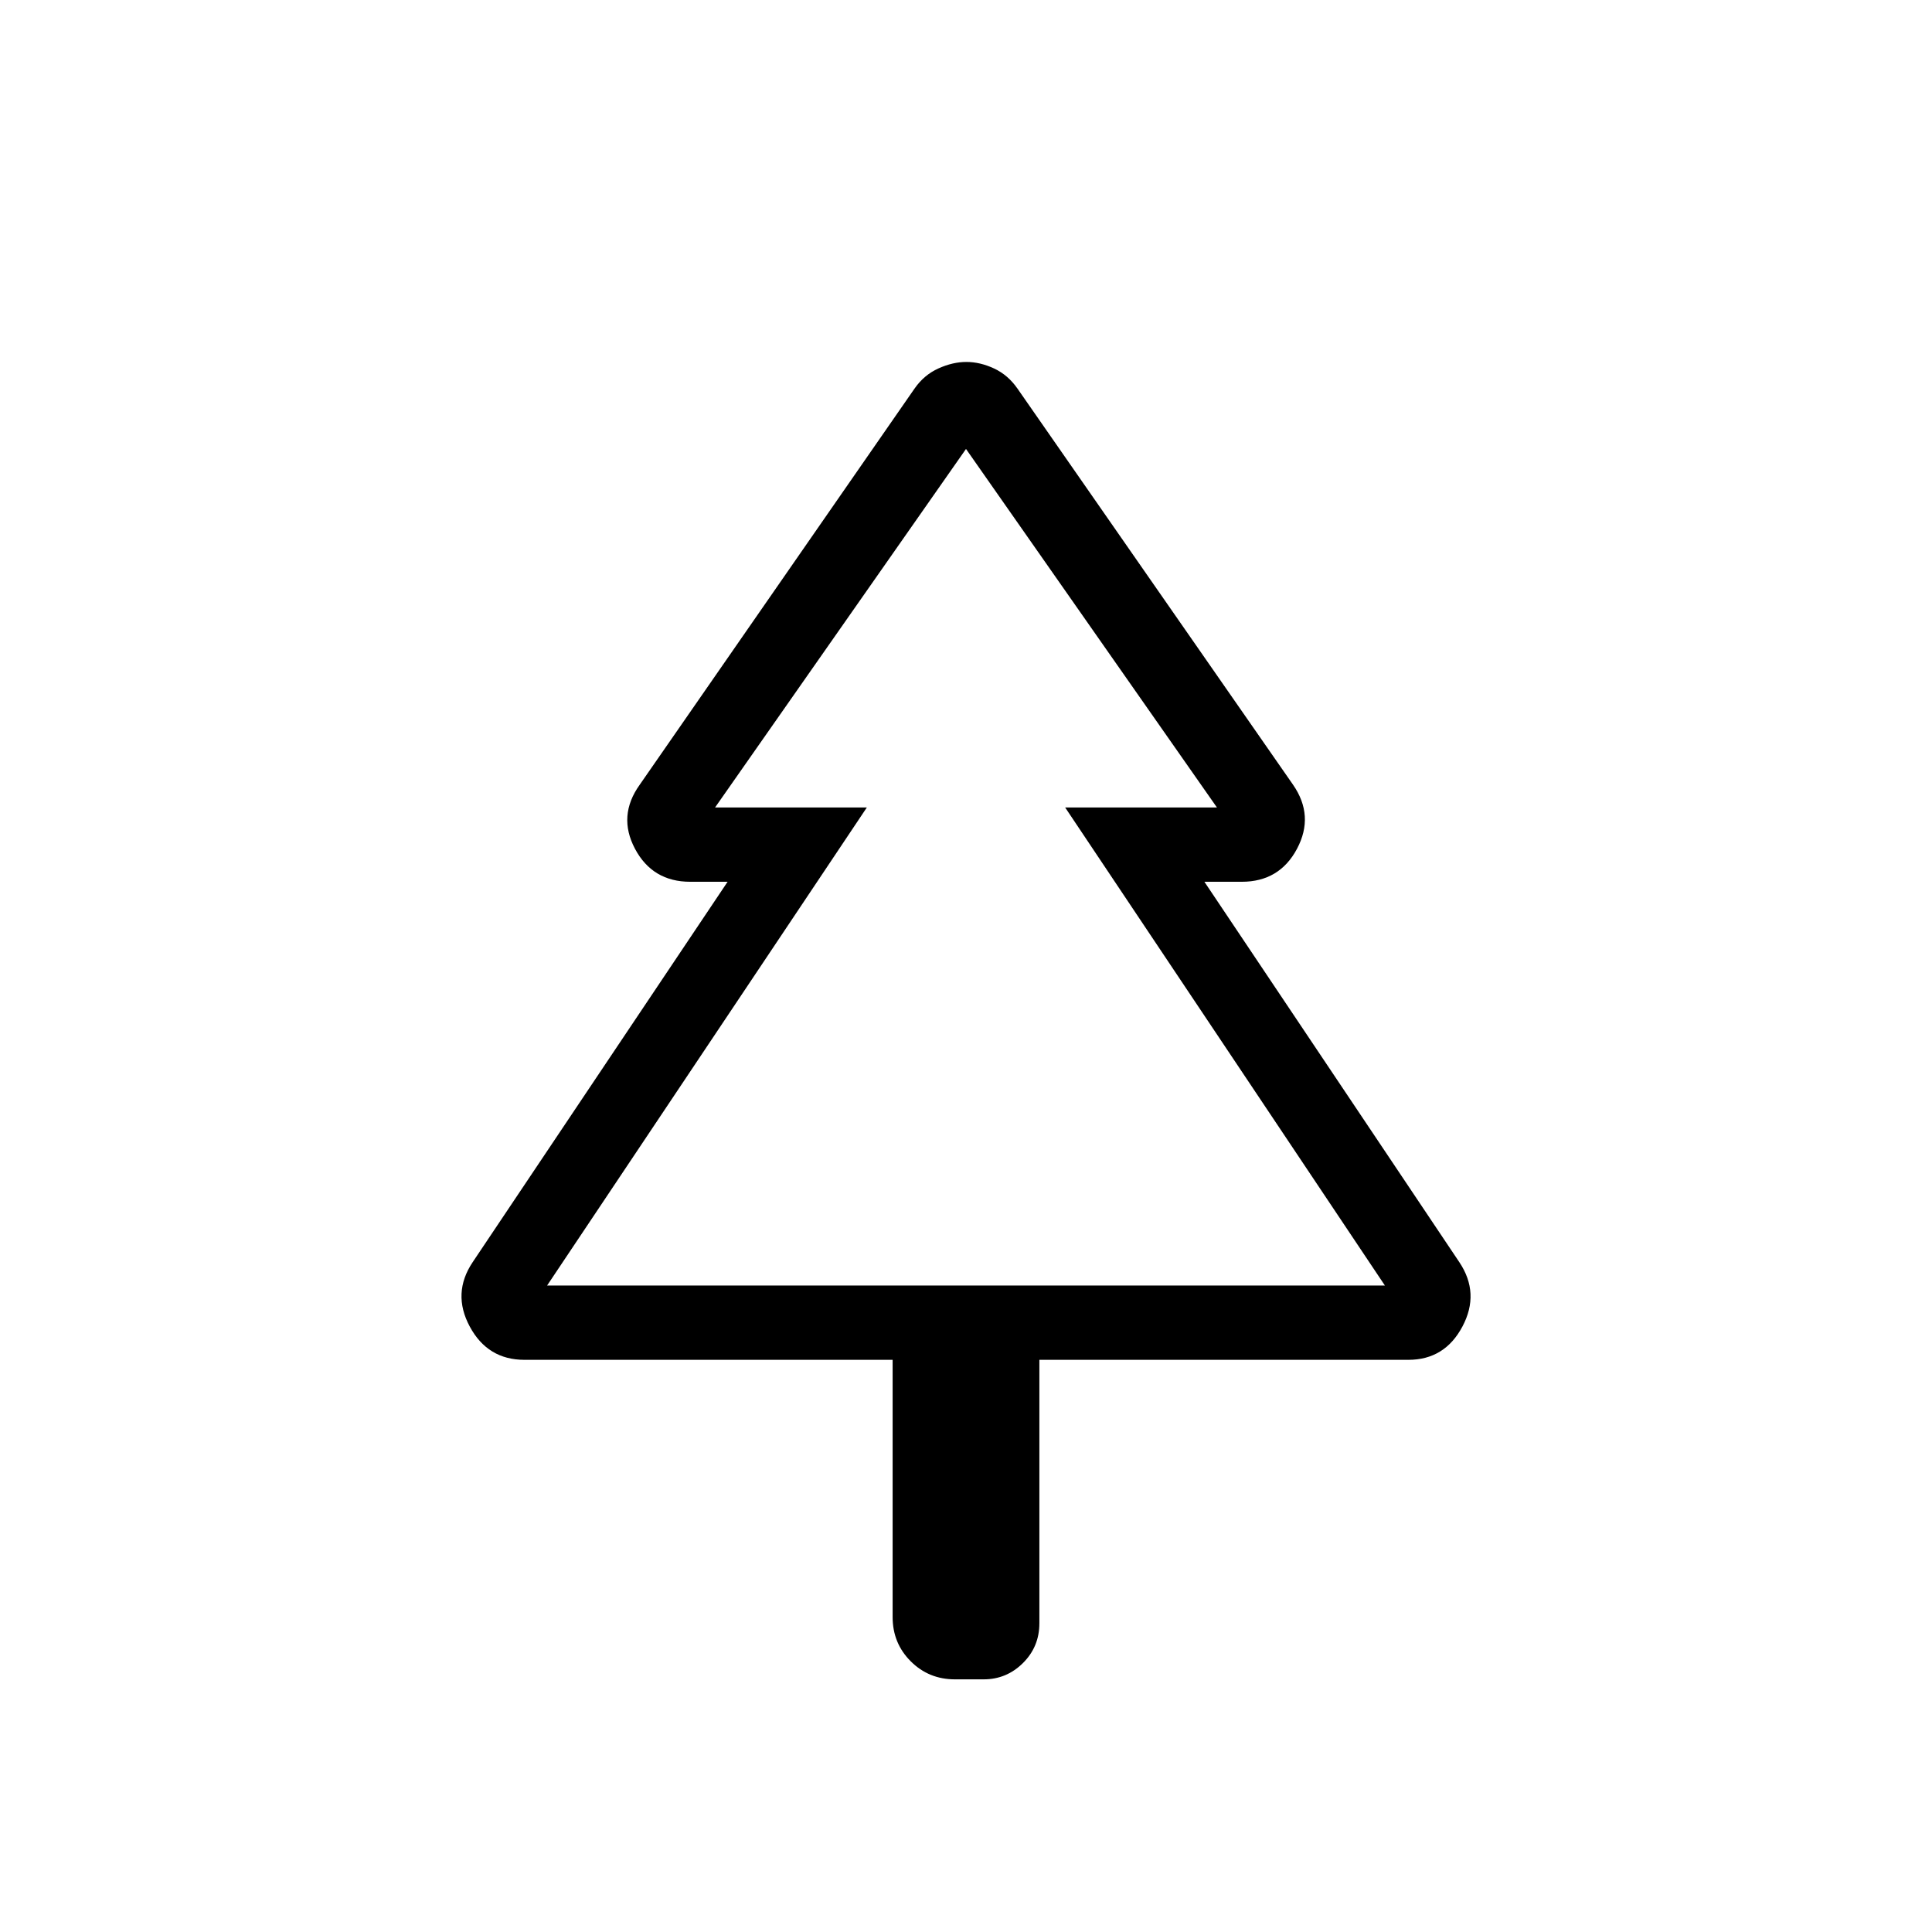 <svg xmlns="http://www.w3.org/2000/svg" height="24" viewBox="0 -960 960 960" width="24"><path d="M443.54-284.31H260.58q-18.27 0-27.16-16.54-8.88-16.53 1.43-31.96l126.69-189.04H343q-18.77 0-27.48-16.4t2.36-31.83l136.5-196.77q4.74-6.84 11.89-10.07 7.15-3.23 13.92-3.23t13.73 3.23q6.96 3.23 11.7 10.07L642.5-570.08q10.69 15.43 1.98 31.83-8.71 16.4-27.48 16.4h-18.54l126.69 189.04q10.31 15.43 1.52 31.96-8.78 16.54-26.86 16.54H516.46v130.89q0 11.69-8.17 19.79-8.17 8.09-19.49 8.09h-14.3q-13 0-21.98-8.98t-8.98-21.98v-127.81Zm-171.69-36.92h158.88-75.42 249.38-75.42 158.88-416.3Zm0 0h416.3L529.27-558.77h75.42L480-736.92 355.31-558.77h75.42L271.85-321.23Z"/></svg>
